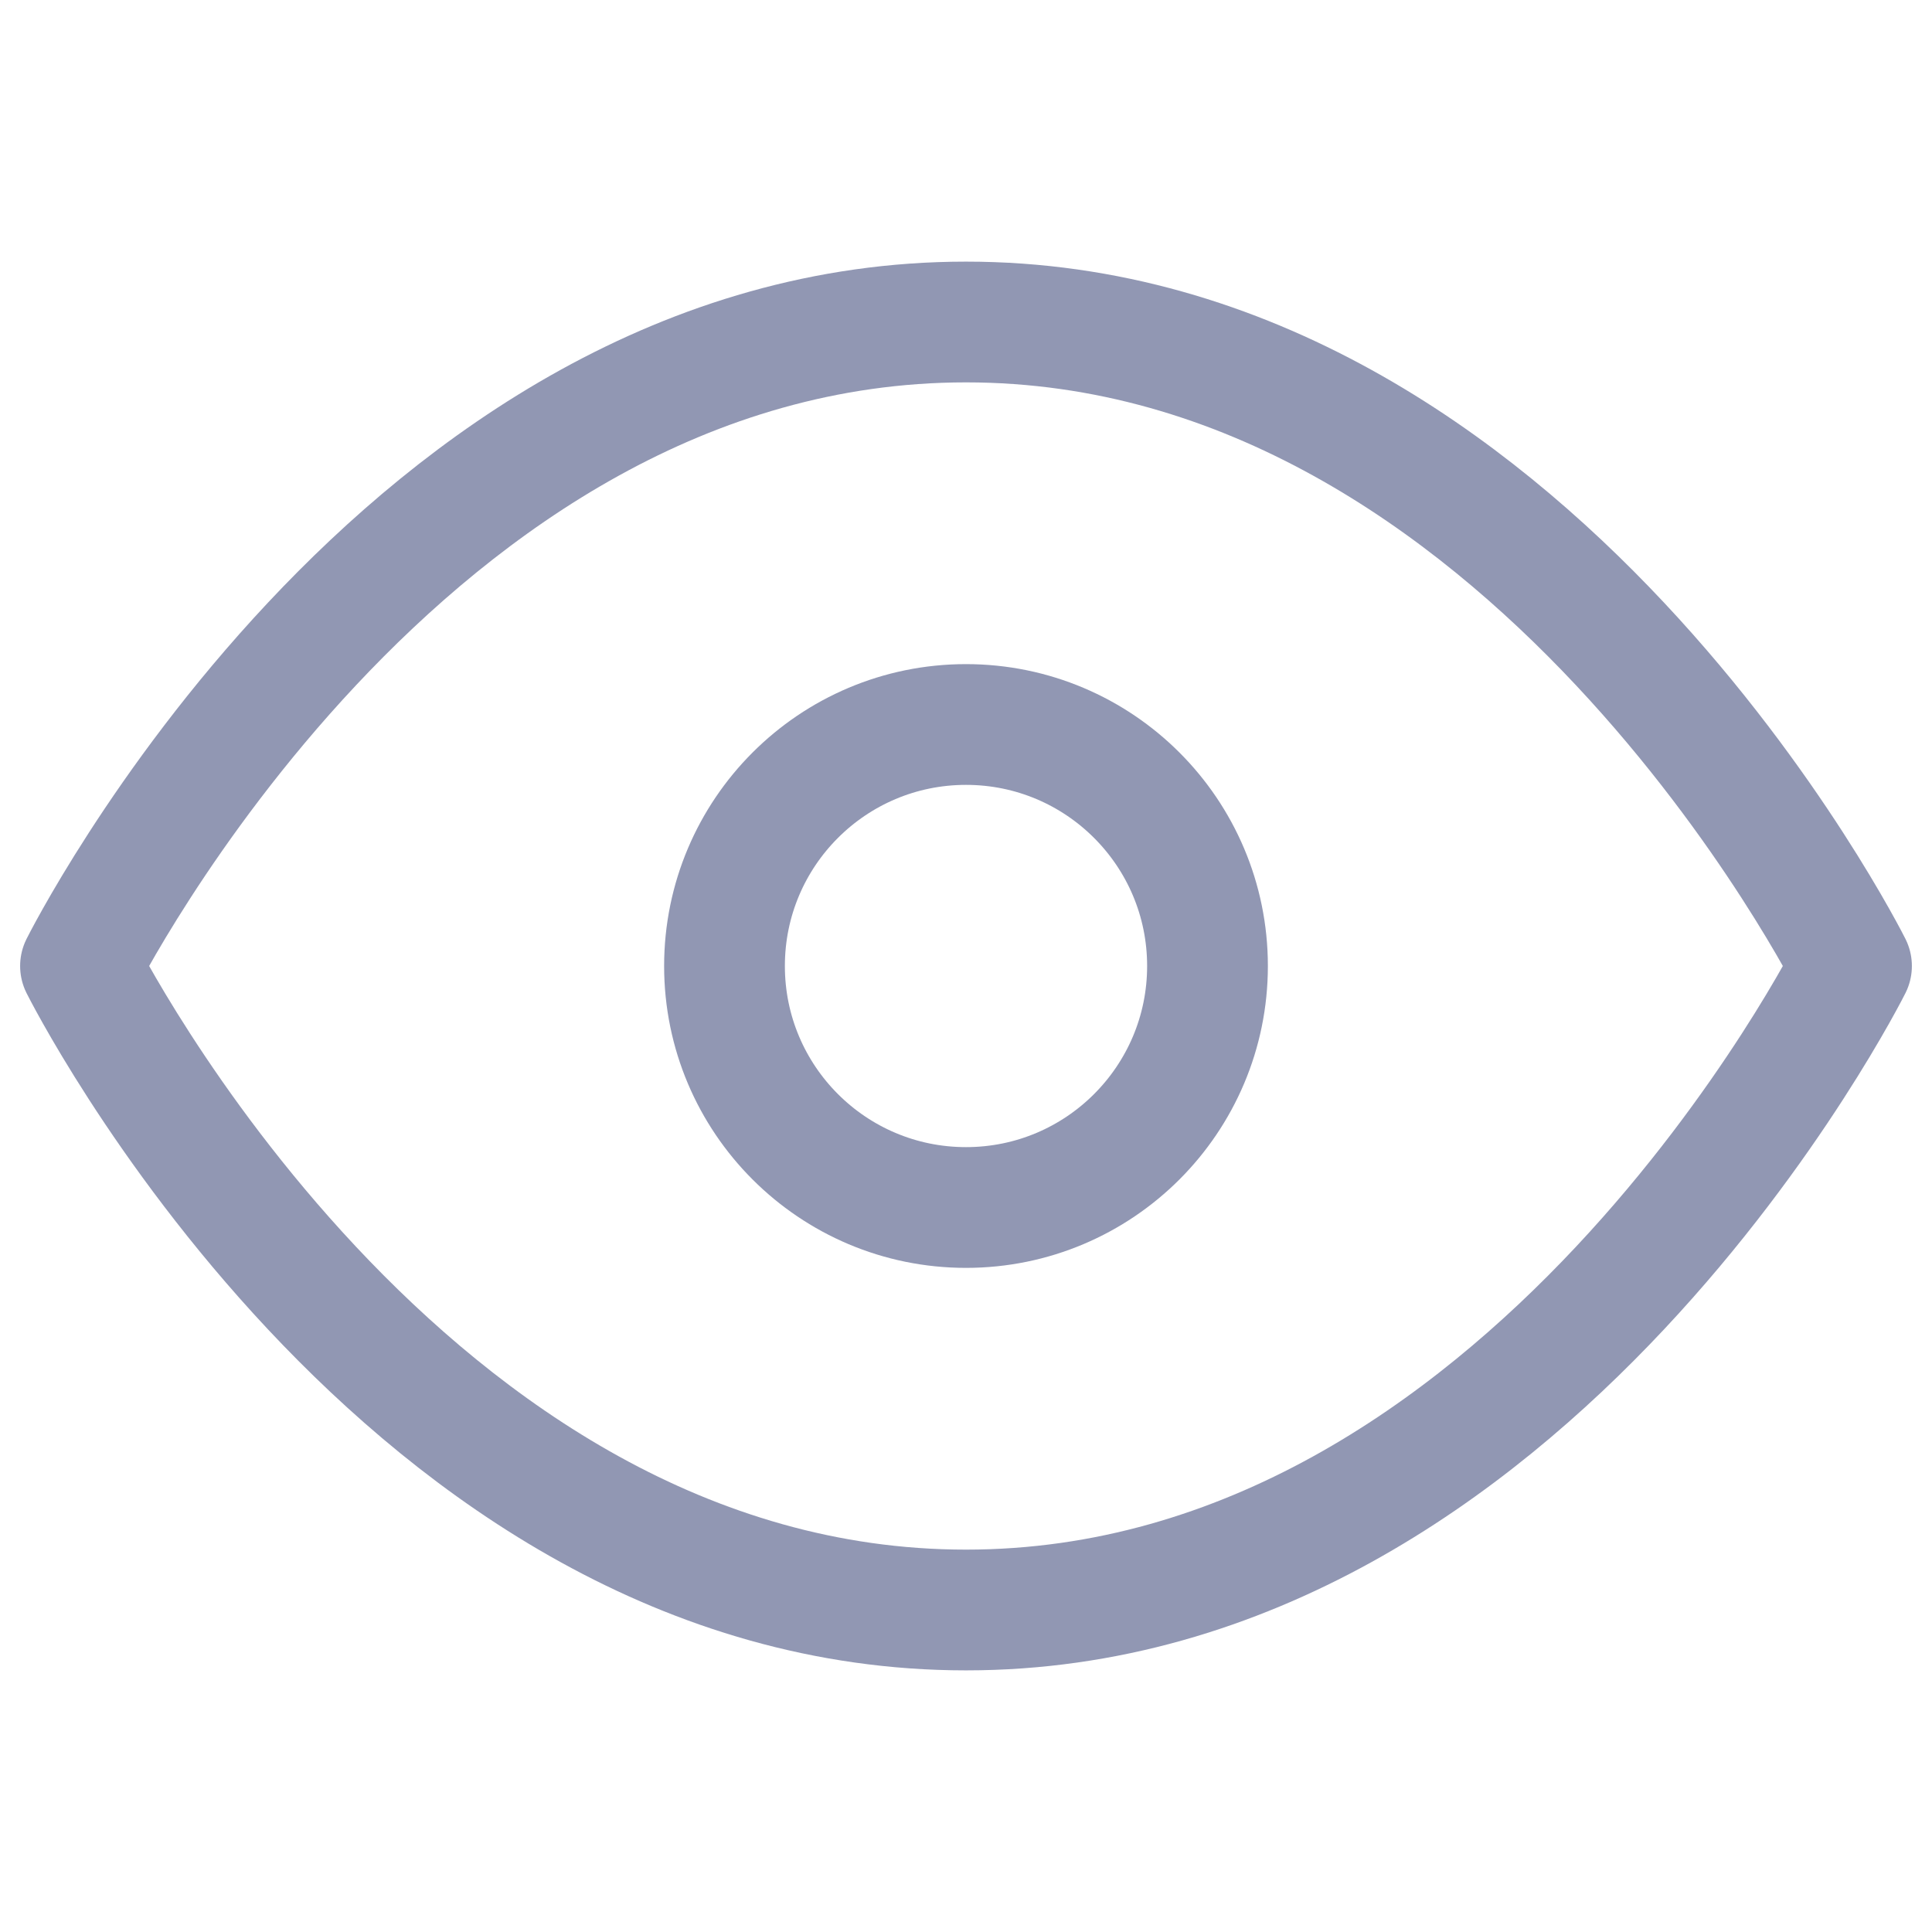 <svg xmlns="http://www.w3.org/2000/svg" width="24" height="24" viewBox="0 0 24 24" fill="none" stroke="#9197B3" stroke-width="1.5" stroke-linecap="round" stroke-linejoin="round" class="feather feather-eye"><path d="M1 12s4-8 11-8 11 8 11 8-4 8-11 8-11-8-11-8z"></path><circle cx="12" cy="12" r="3"></circle></svg>
